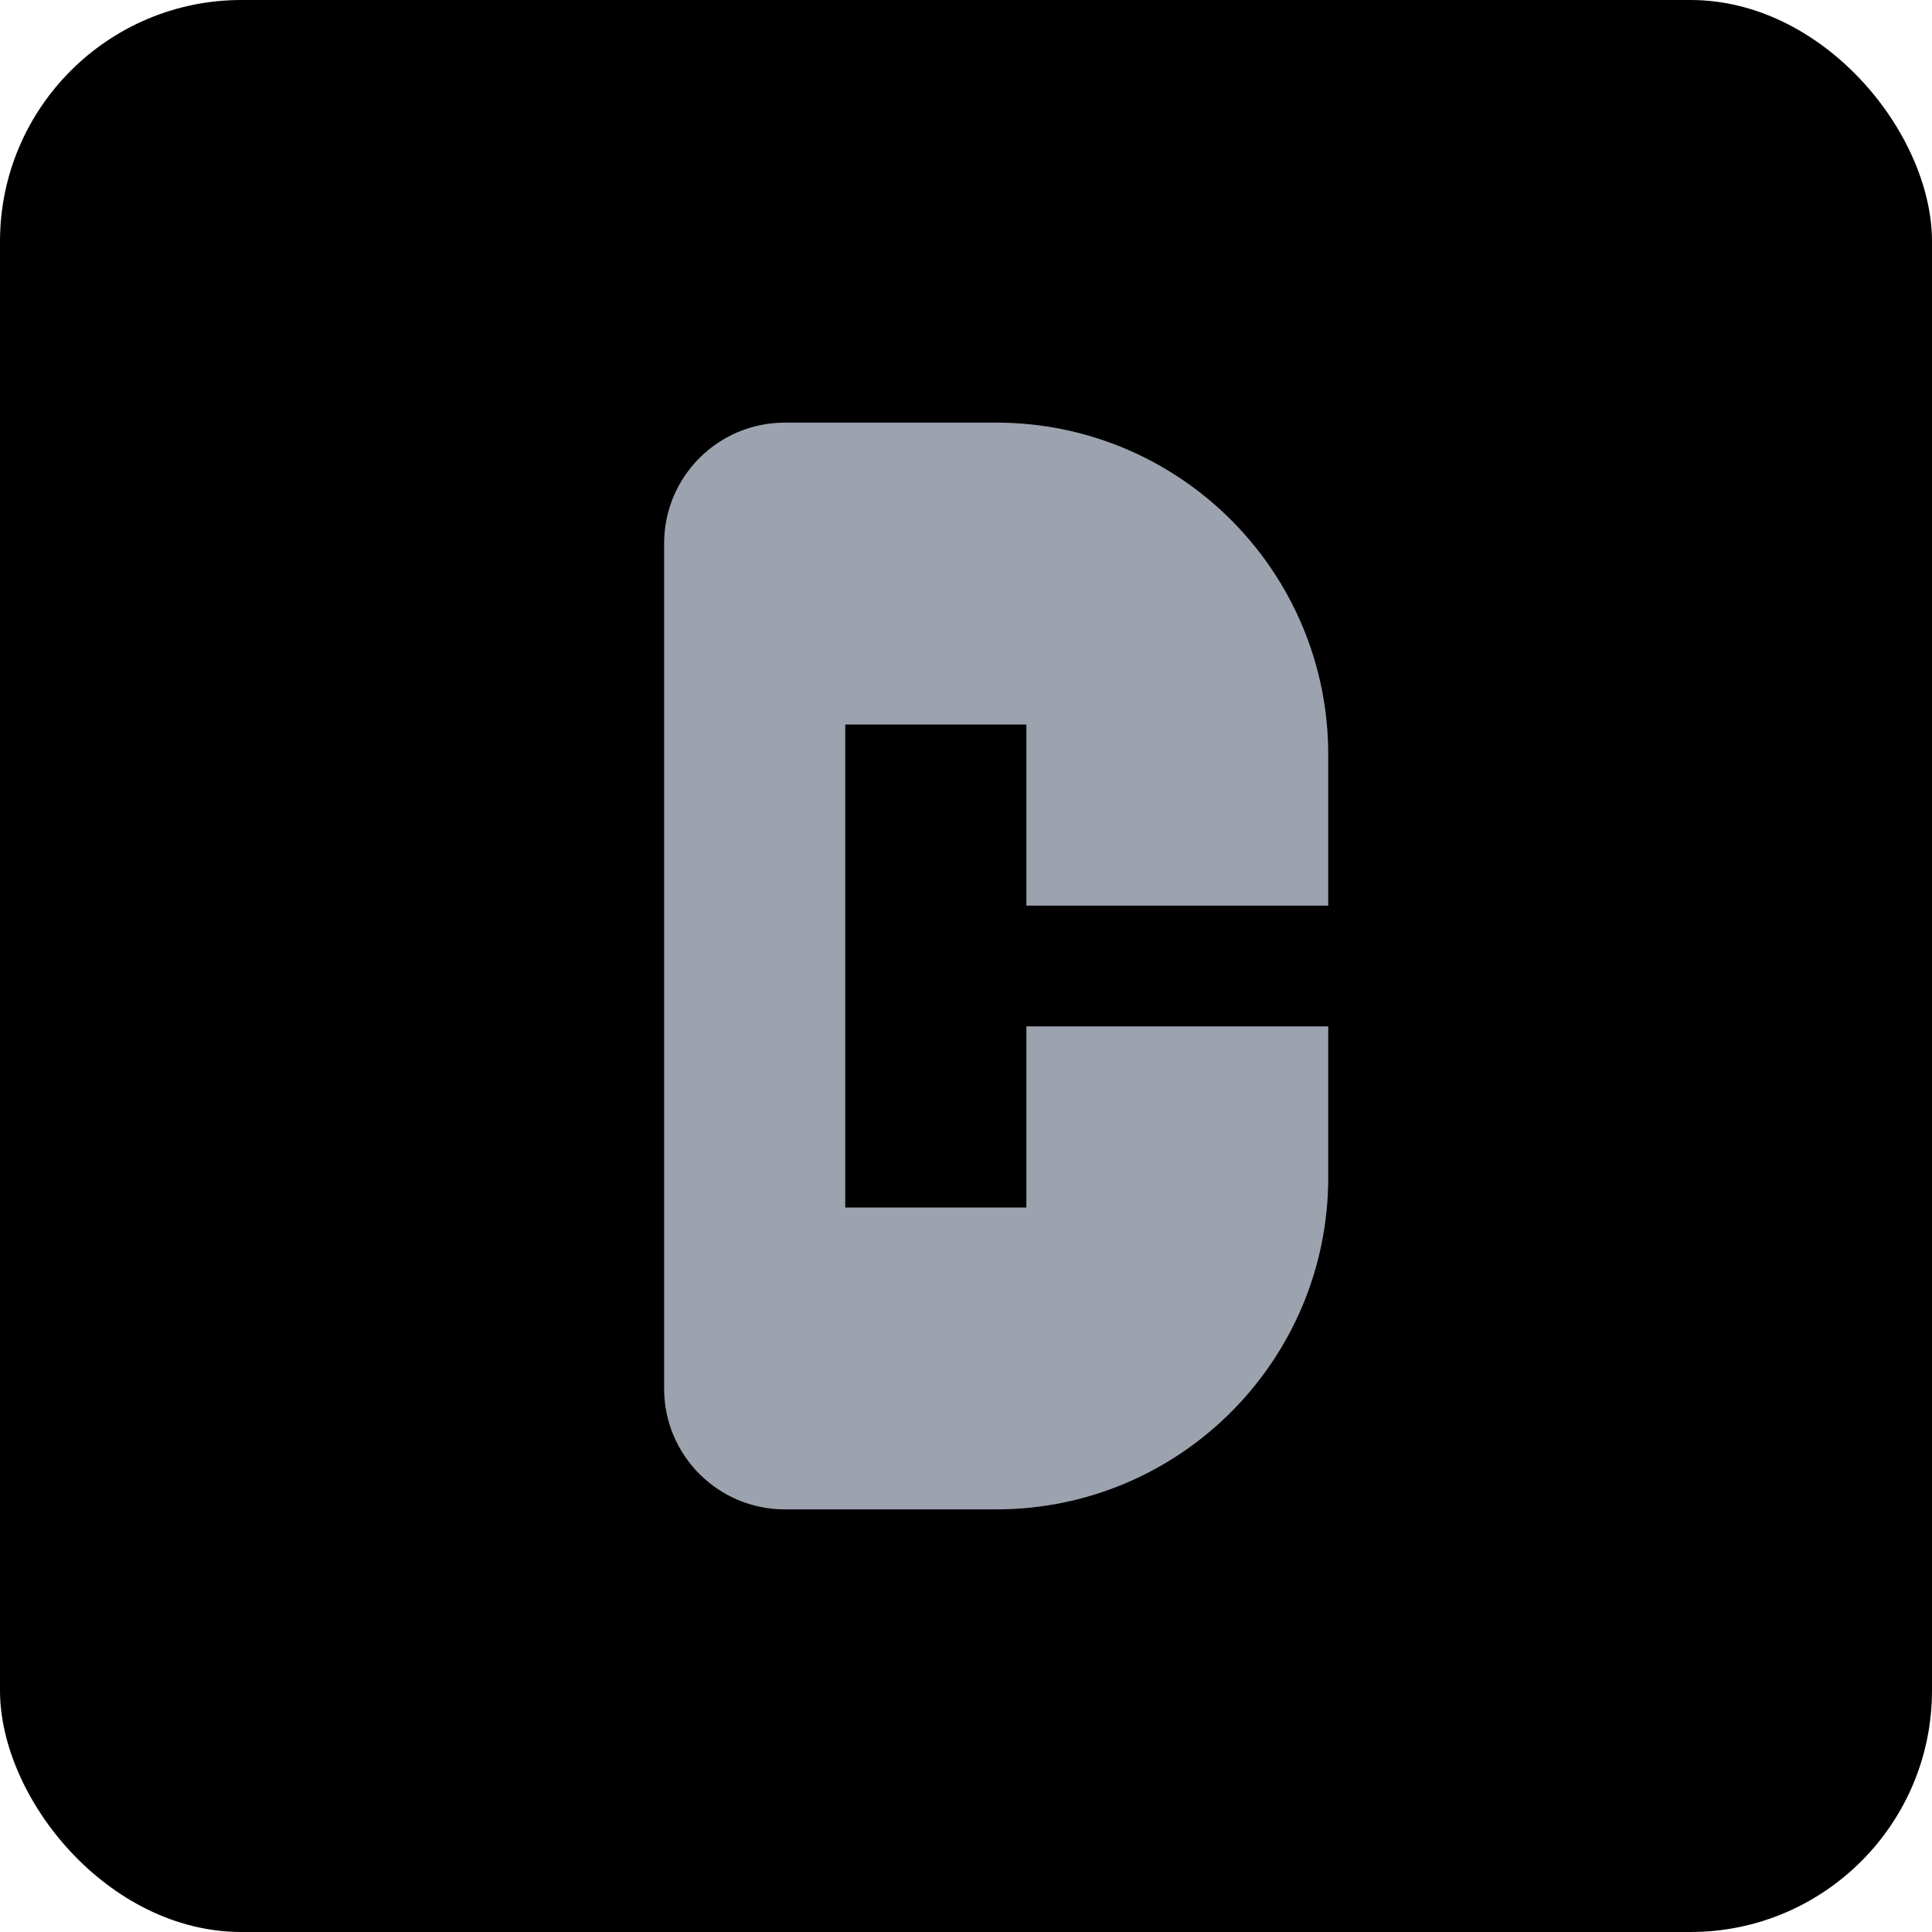 <?xml version="1.0" encoding="UTF-8"?>
<svg width="32" height="32" viewBox="0 0 32 32" fill="none" xmlns="http://www.w3.org/2000/svg">
  <rect width="32" height="32" rx="4" fill="#000000"/>
  <path d="M22 12.5C22 9.462 19.538 7 16.5 7H13C11.895 7 11 7.895 11 9V23C11 24.105 11.895 25 13 25H16.5C19.538 25 22 22.538 22 19.5V17H17V20H14V12H17V15H22V12.5Z" fill="#9CA3AF"/>
</svg> 